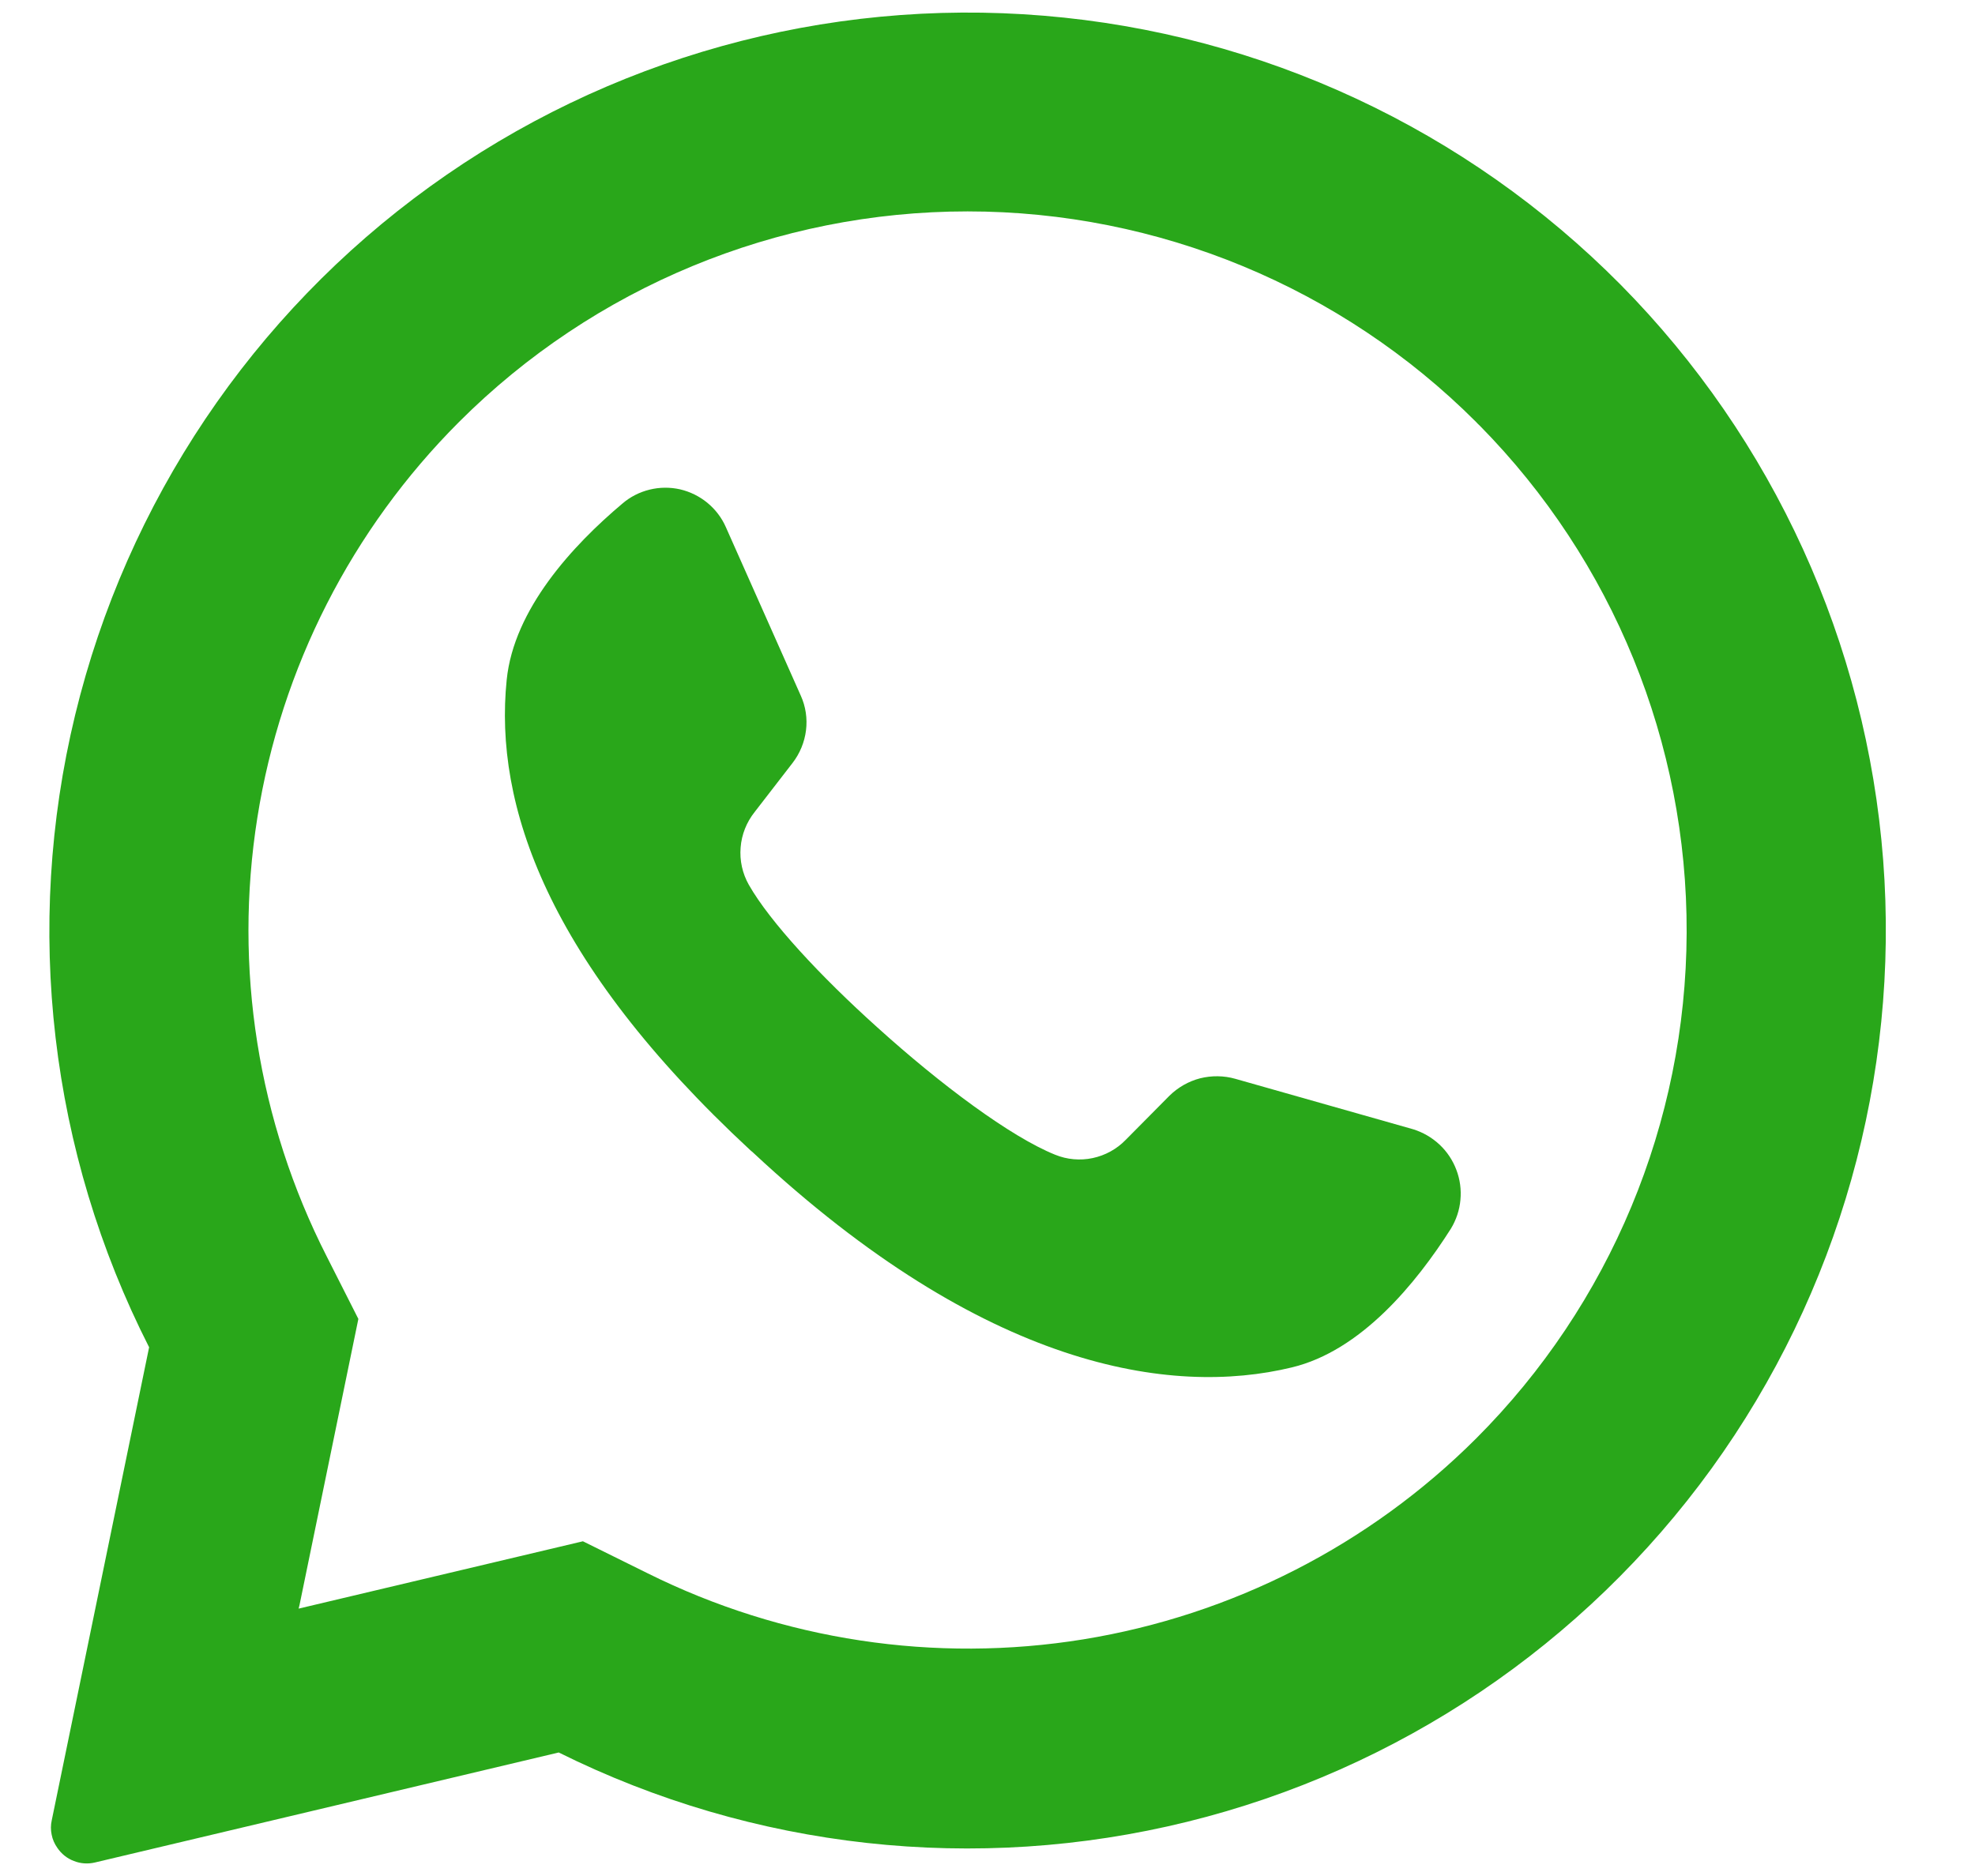 <svg xmlns="http://www.w3.org/2000/svg" width="20" height="19" viewBox="0 0 20 19" fill="none">
  <path d="M16.412 2.884C14.851 1.308 12.778 0.341 10.568 0.159C8.357 -0.024 6.154 0.589 4.356 1.888C2.558 3.186 1.283 5.085 0.761 7.241C0.239 9.396 0.505 11.668 1.51 13.645L0.524 18.436C0.513 18.484 0.513 18.533 0.523 18.581C0.532 18.629 0.552 18.674 0.58 18.714C0.621 18.775 0.679 18.822 0.748 18.848C0.816 18.875 0.89 18.88 0.962 18.863L5.658 17.749C7.629 18.729 9.885 18.978 12.022 18.451C14.16 17.924 16.041 16.656 17.332 14.873C18.622 13.089 19.238 10.905 19.07 8.71C18.901 6.514 17.959 4.45 16.412 2.884ZM14.947 14.57C13.868 15.647 12.477 16.358 10.972 16.603C9.467 16.847 7.923 16.613 6.558 15.934L5.903 15.61L3.024 16.292L3.033 16.256L3.629 13.358L3.309 12.726C2.611 11.356 2.365 9.801 2.606 8.282C2.846 6.764 3.562 5.36 4.649 4.273C6.014 2.908 7.867 2.141 9.798 2.141C11.729 2.141 13.582 2.908 14.947 4.273C14.959 4.287 14.972 4.299 14.985 4.311C16.334 5.68 17.087 7.526 17.08 9.448C17.073 11.37 16.306 13.211 14.947 14.57Z" fill="#29A71A"/>
  <path d="M14.692 12.445C14.339 13 13.782 13.681 13.082 13.849C11.854 14.146 9.971 13.86 7.627 11.674L7.598 11.649C5.537 9.738 5.002 8.148 5.131 6.886C5.203 6.17 5.8 5.523 6.303 5.1C6.382 5.032 6.476 4.984 6.578 4.959C6.679 4.934 6.785 4.933 6.887 4.956C6.989 4.98 7.084 5.027 7.164 5.093C7.245 5.16 7.309 5.244 7.351 5.34L8.109 7.045C8.159 7.155 8.177 7.277 8.162 7.397C8.147 7.517 8.1 7.631 8.026 7.727L7.642 8.224C7.56 8.327 7.51 8.452 7.5 8.583C7.489 8.715 7.518 8.846 7.583 8.961C7.797 9.337 8.312 9.891 8.883 10.404C9.524 10.984 10.235 11.514 10.685 11.695C10.805 11.744 10.938 11.756 11.065 11.729C11.192 11.702 11.309 11.638 11.399 11.545L11.844 11.096C11.93 11.012 12.037 10.951 12.153 10.921C12.27 10.892 12.393 10.893 12.509 10.926L14.31 11.437C14.41 11.468 14.501 11.521 14.577 11.592C14.653 11.663 14.711 11.75 14.748 11.848C14.785 11.945 14.799 12.049 14.789 12.153C14.78 12.256 14.746 12.356 14.692 12.445Z" fill="#29A71A"/>
</svg>